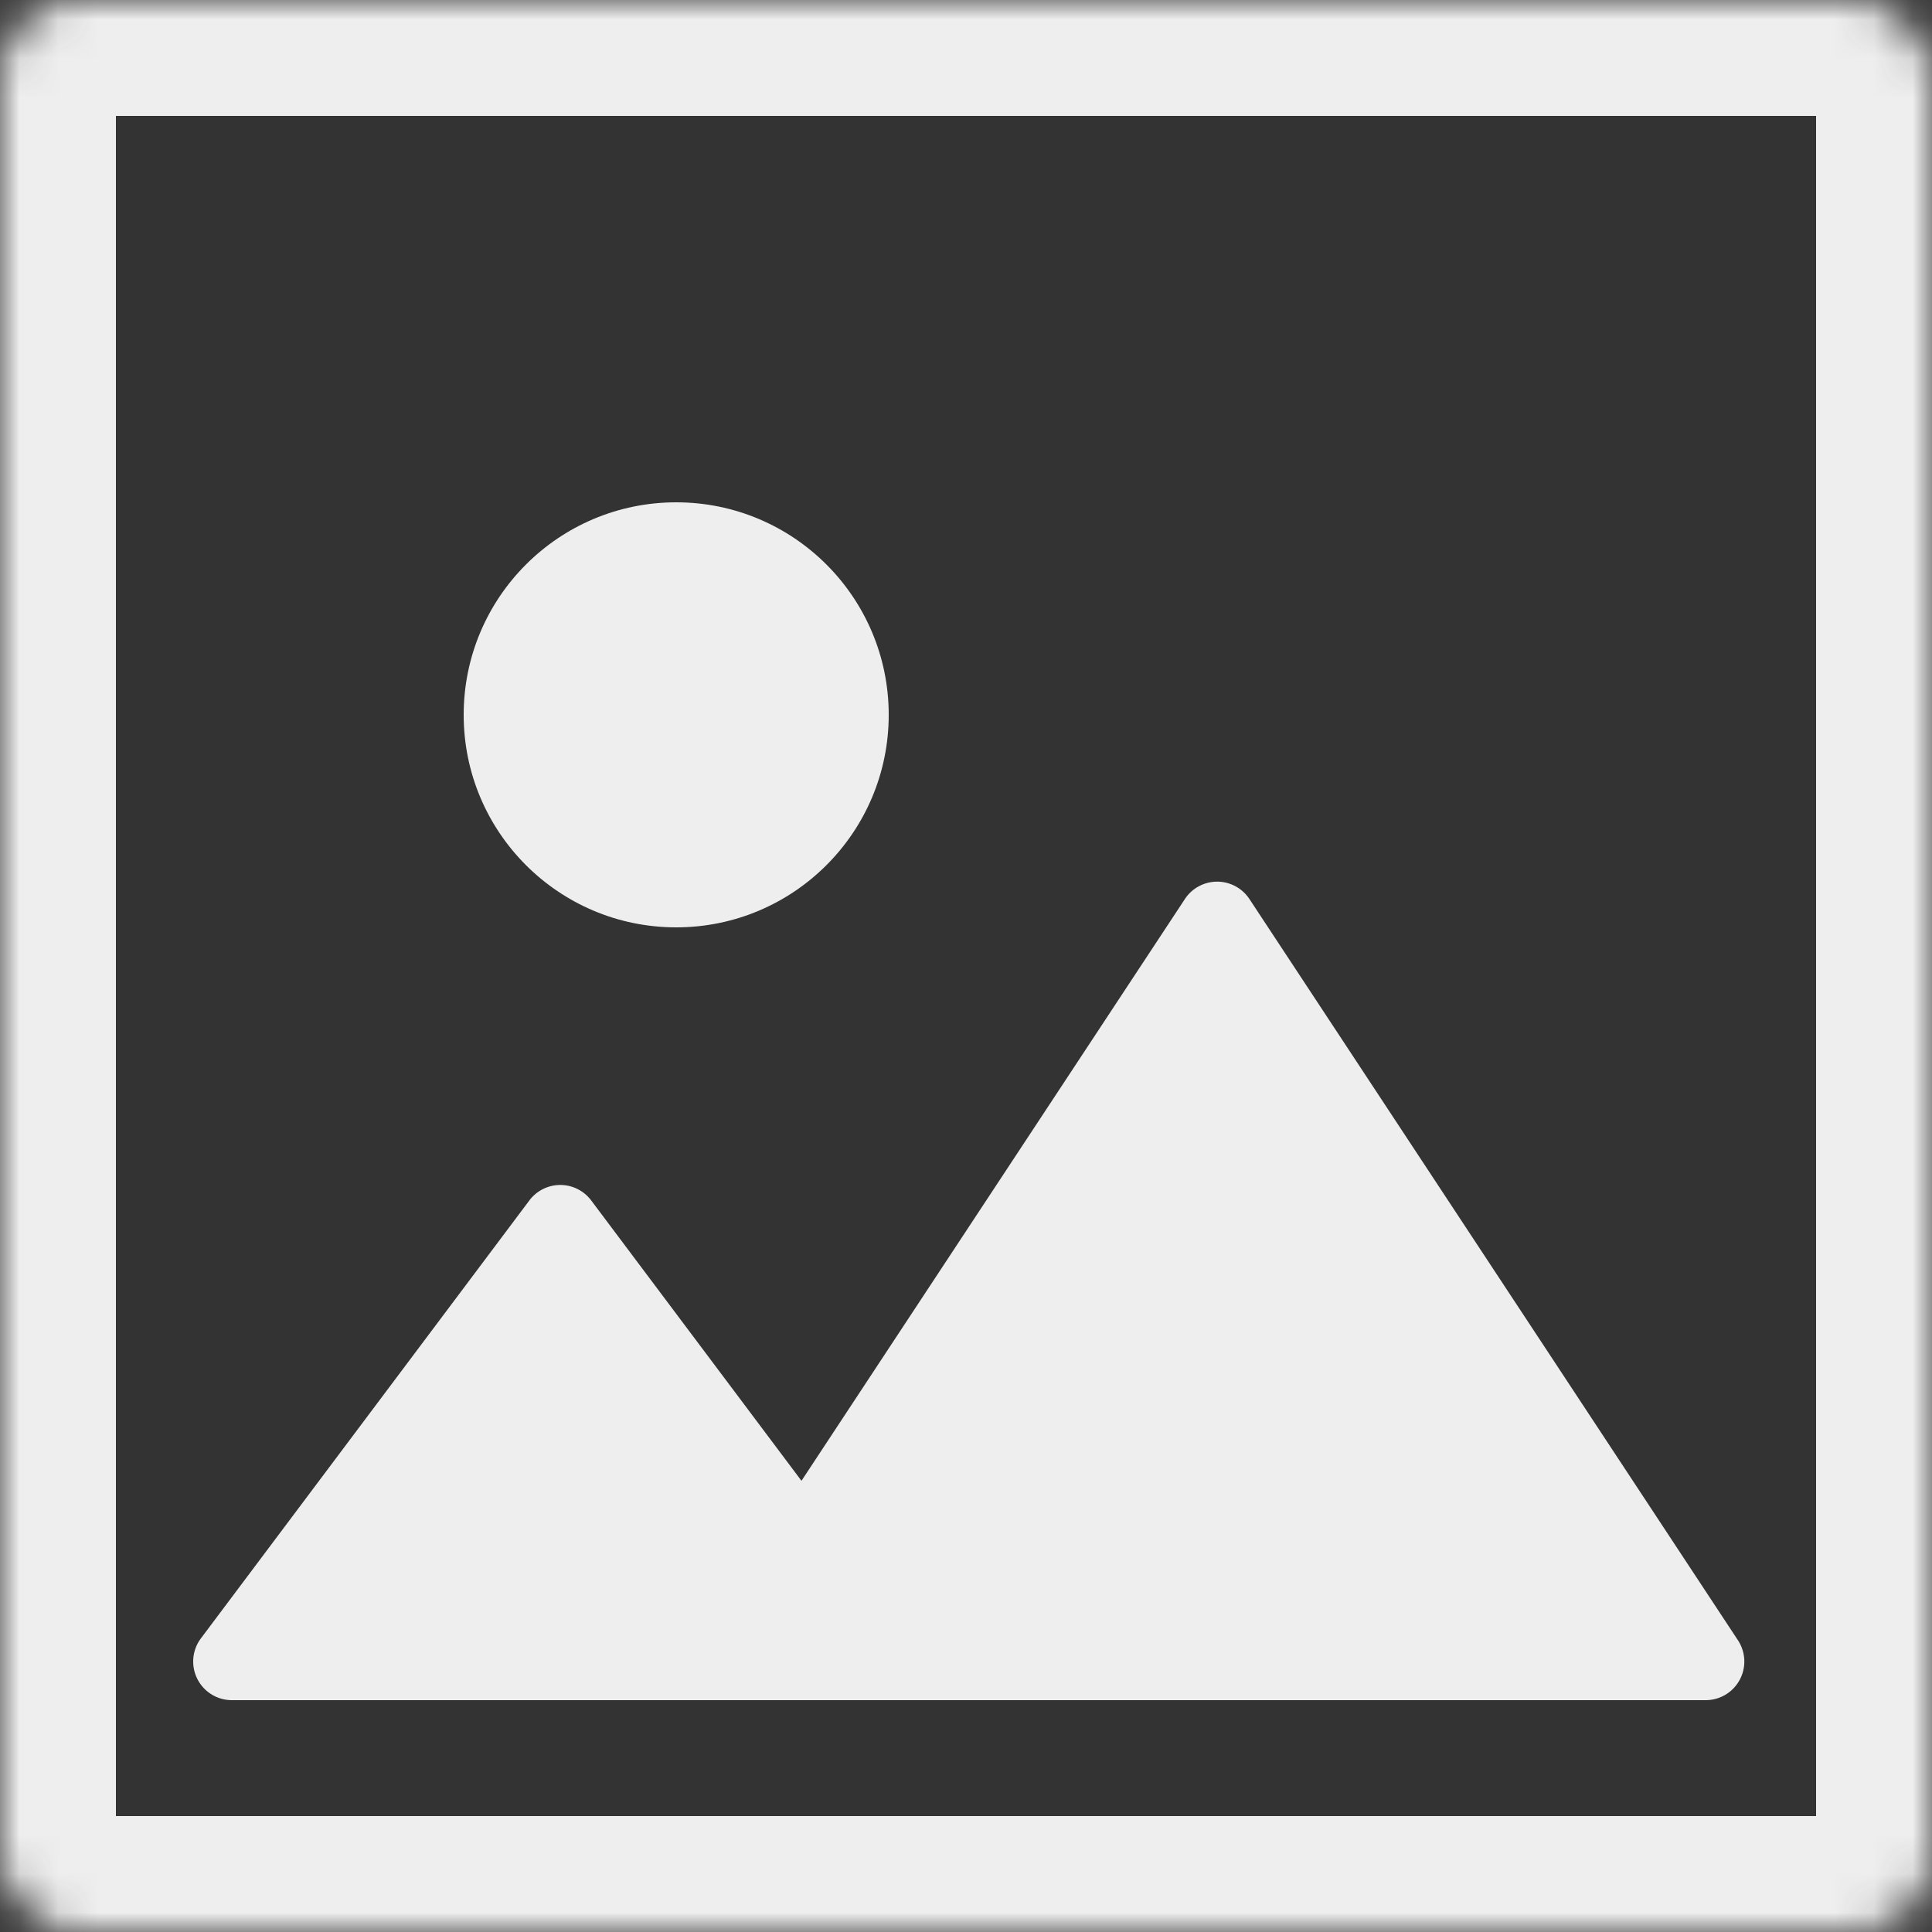 <svg width="50" height="50" fill="none" xmlns="http://www.w3.org/2000/svg"><rect width="100%" height="100%" fill="#333333" stroke="none"/><path d="M30.665 23.267L18.022 42.45a1 1 0 0 0 .835 1.55h25.286a1 1 0 0 0 .835-1.55L32.335 23.267a1 1 0 0 0-1.67 0z" fill="#EEE"/><path d="M13.7 31.067L5.2 42.4A1 1 0 0 0 6 44h17a1 1 0 0 0 .8-1.6l-8.5-11.333a1 1 0 0 0-1.6 0z" fill="#EEE"/><circle cx="17.5" cy="18.5" r="5.5" fill="#EEE"/><mask id="a" fill="#fff"><rect width="50" height="50" rx="2"/></mask><rect width="50" height="50" rx="2" stroke="#EEE" stroke-width="6" stroke-linejoin="round" mask="url(#a)"/></svg>